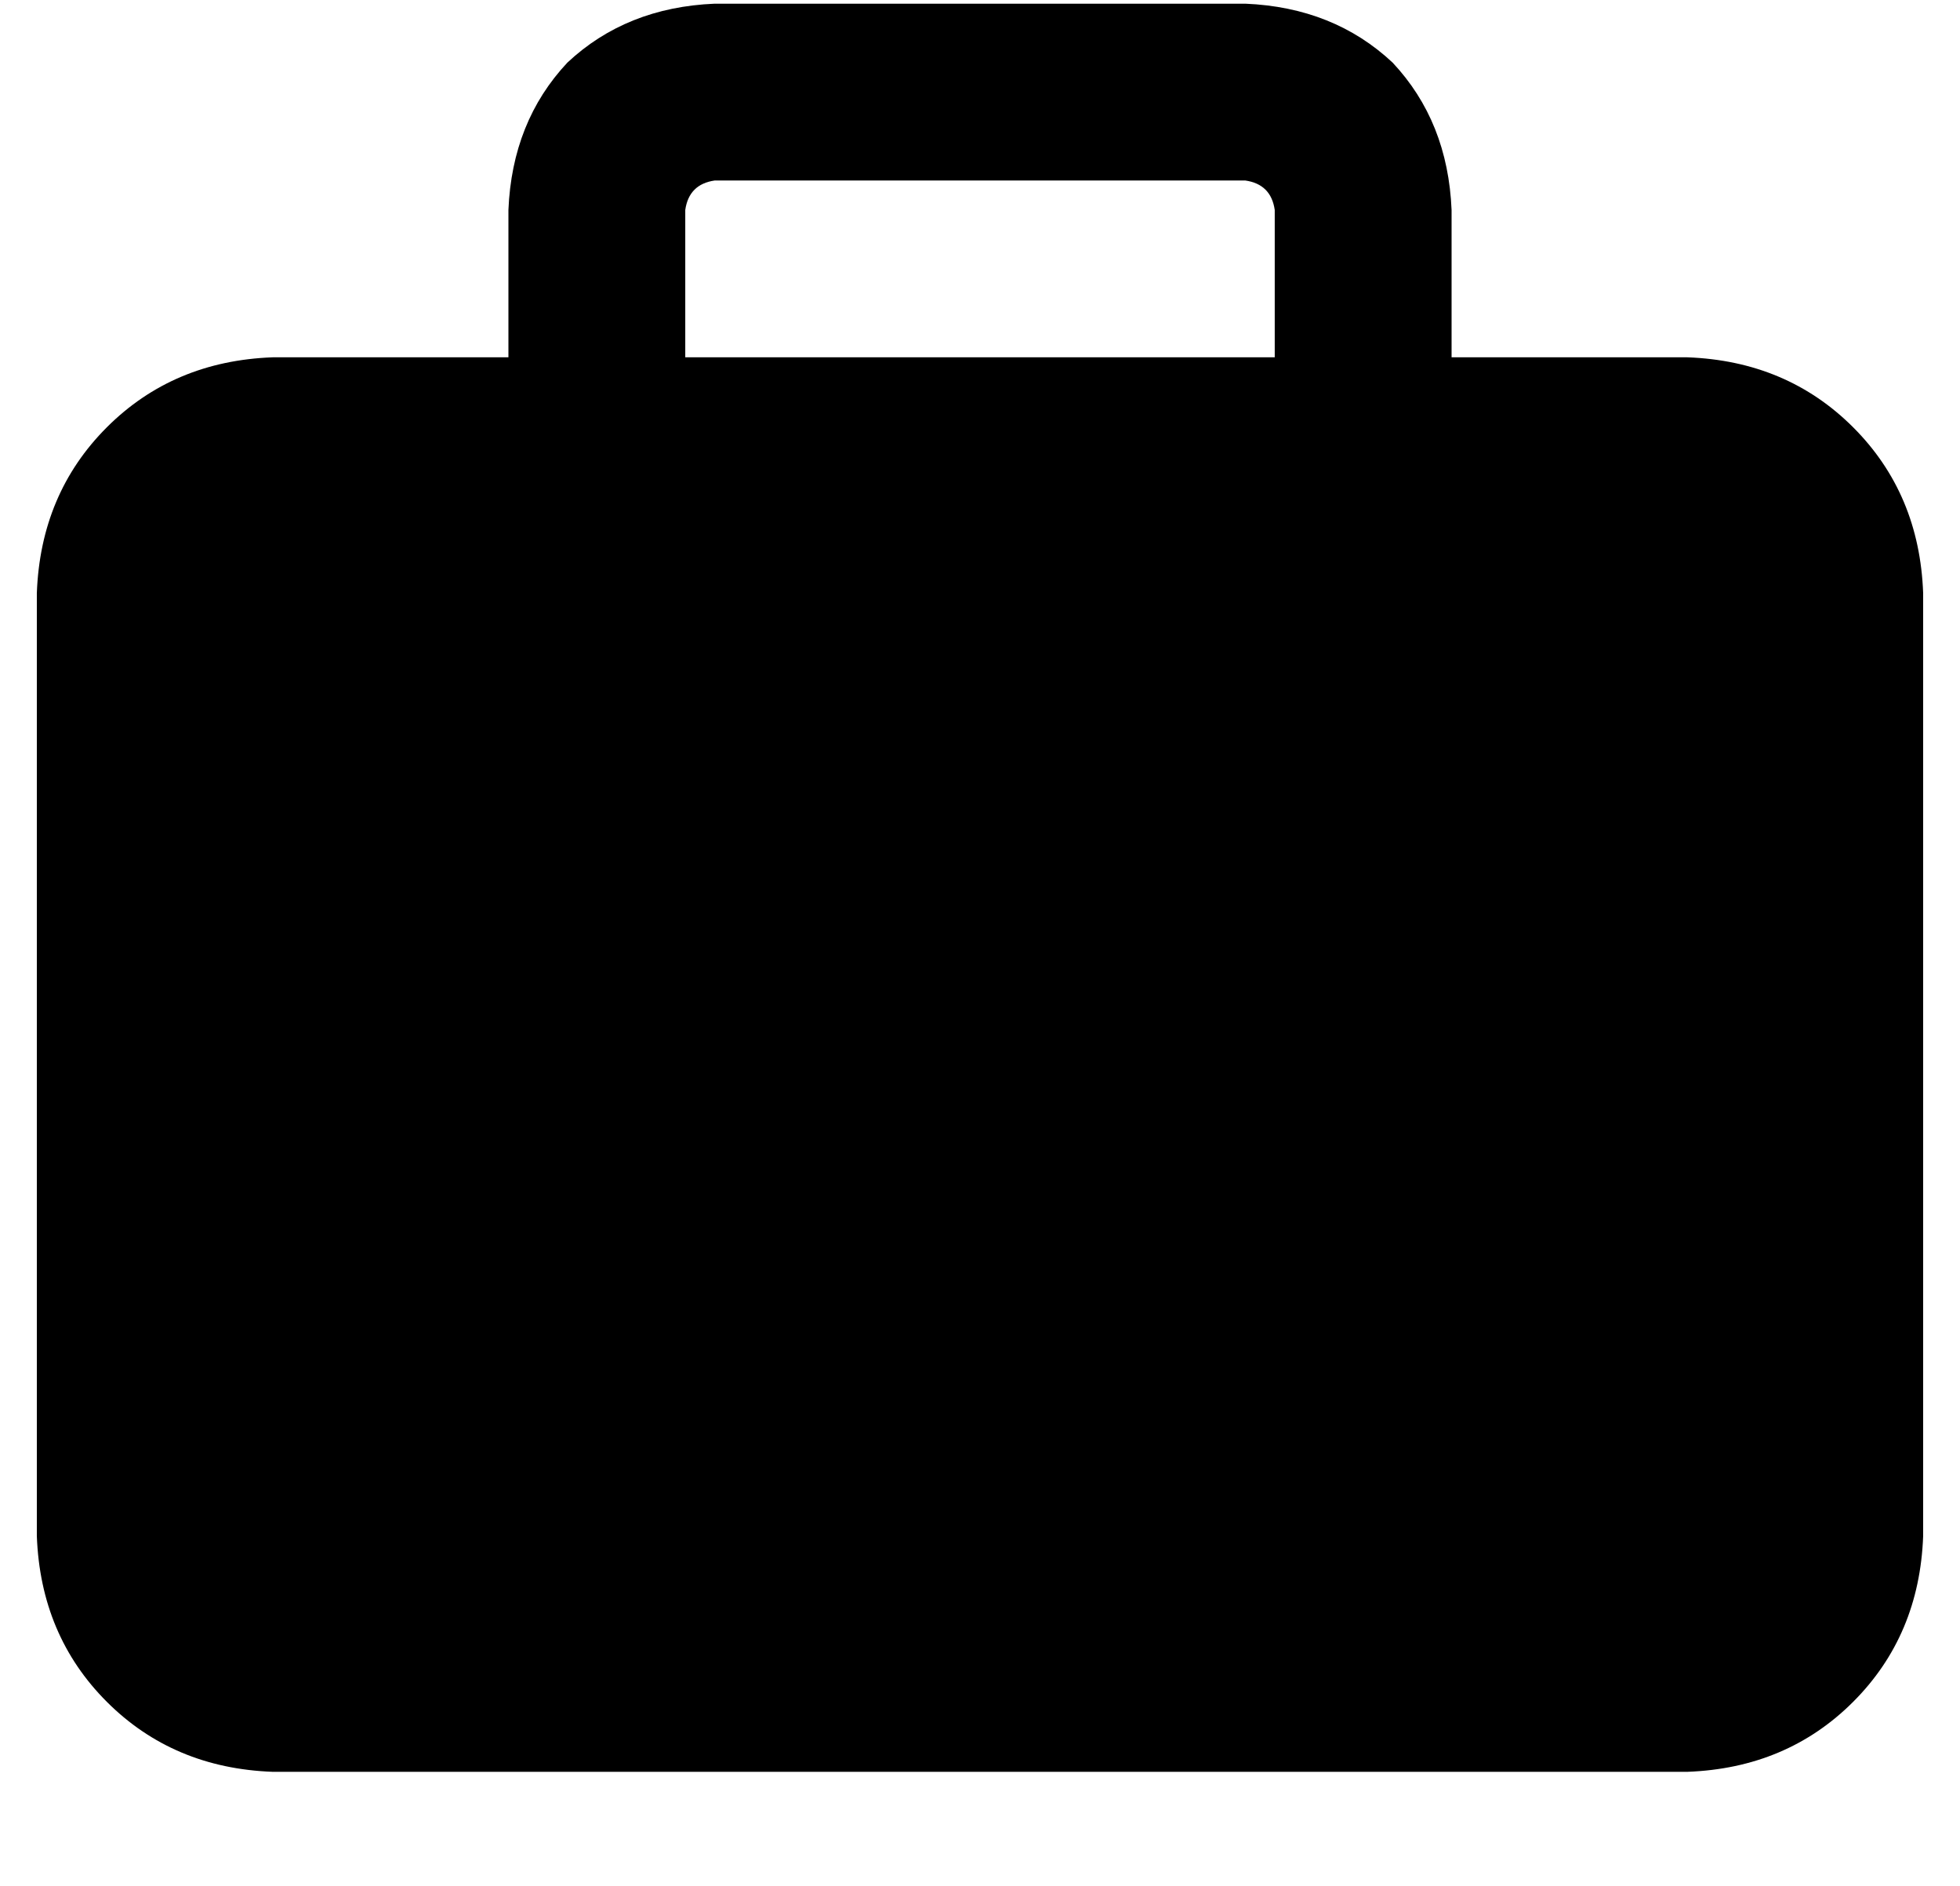 <?xml version="1.0" standalone="no"?>
<!DOCTYPE svg PUBLIC "-//W3C//DTD SVG 1.1//EN" "http://www.w3.org/Graphics/SVG/1.1/DTD/svg11.dtd" >
<svg xmlns="http://www.w3.org/2000/svg" xmlns:xlink="http://www.w3.org/1999/xlink" version="1.1" viewBox="-10 -40 532 512">
   <path fill="currentColor"
d="M176 17v40v-40v40h160v0v-40v0q-1 -7 -8 -8h-144v0q-7 1 -8 8v0zM128 57v-40v40v-40q1 -24 16 -40q16 -15 40 -16h144v0q24 1 40 16q15 16 16 40v40v0h64v0q27 1 45 19t19 45v256v0q-1 27 -19 45t-45 19h-384v0q-27 -1 -45 -19t-19 -45v-256v0q1 -27 19 -45t45 -19h64v0z
" />
</svg>
